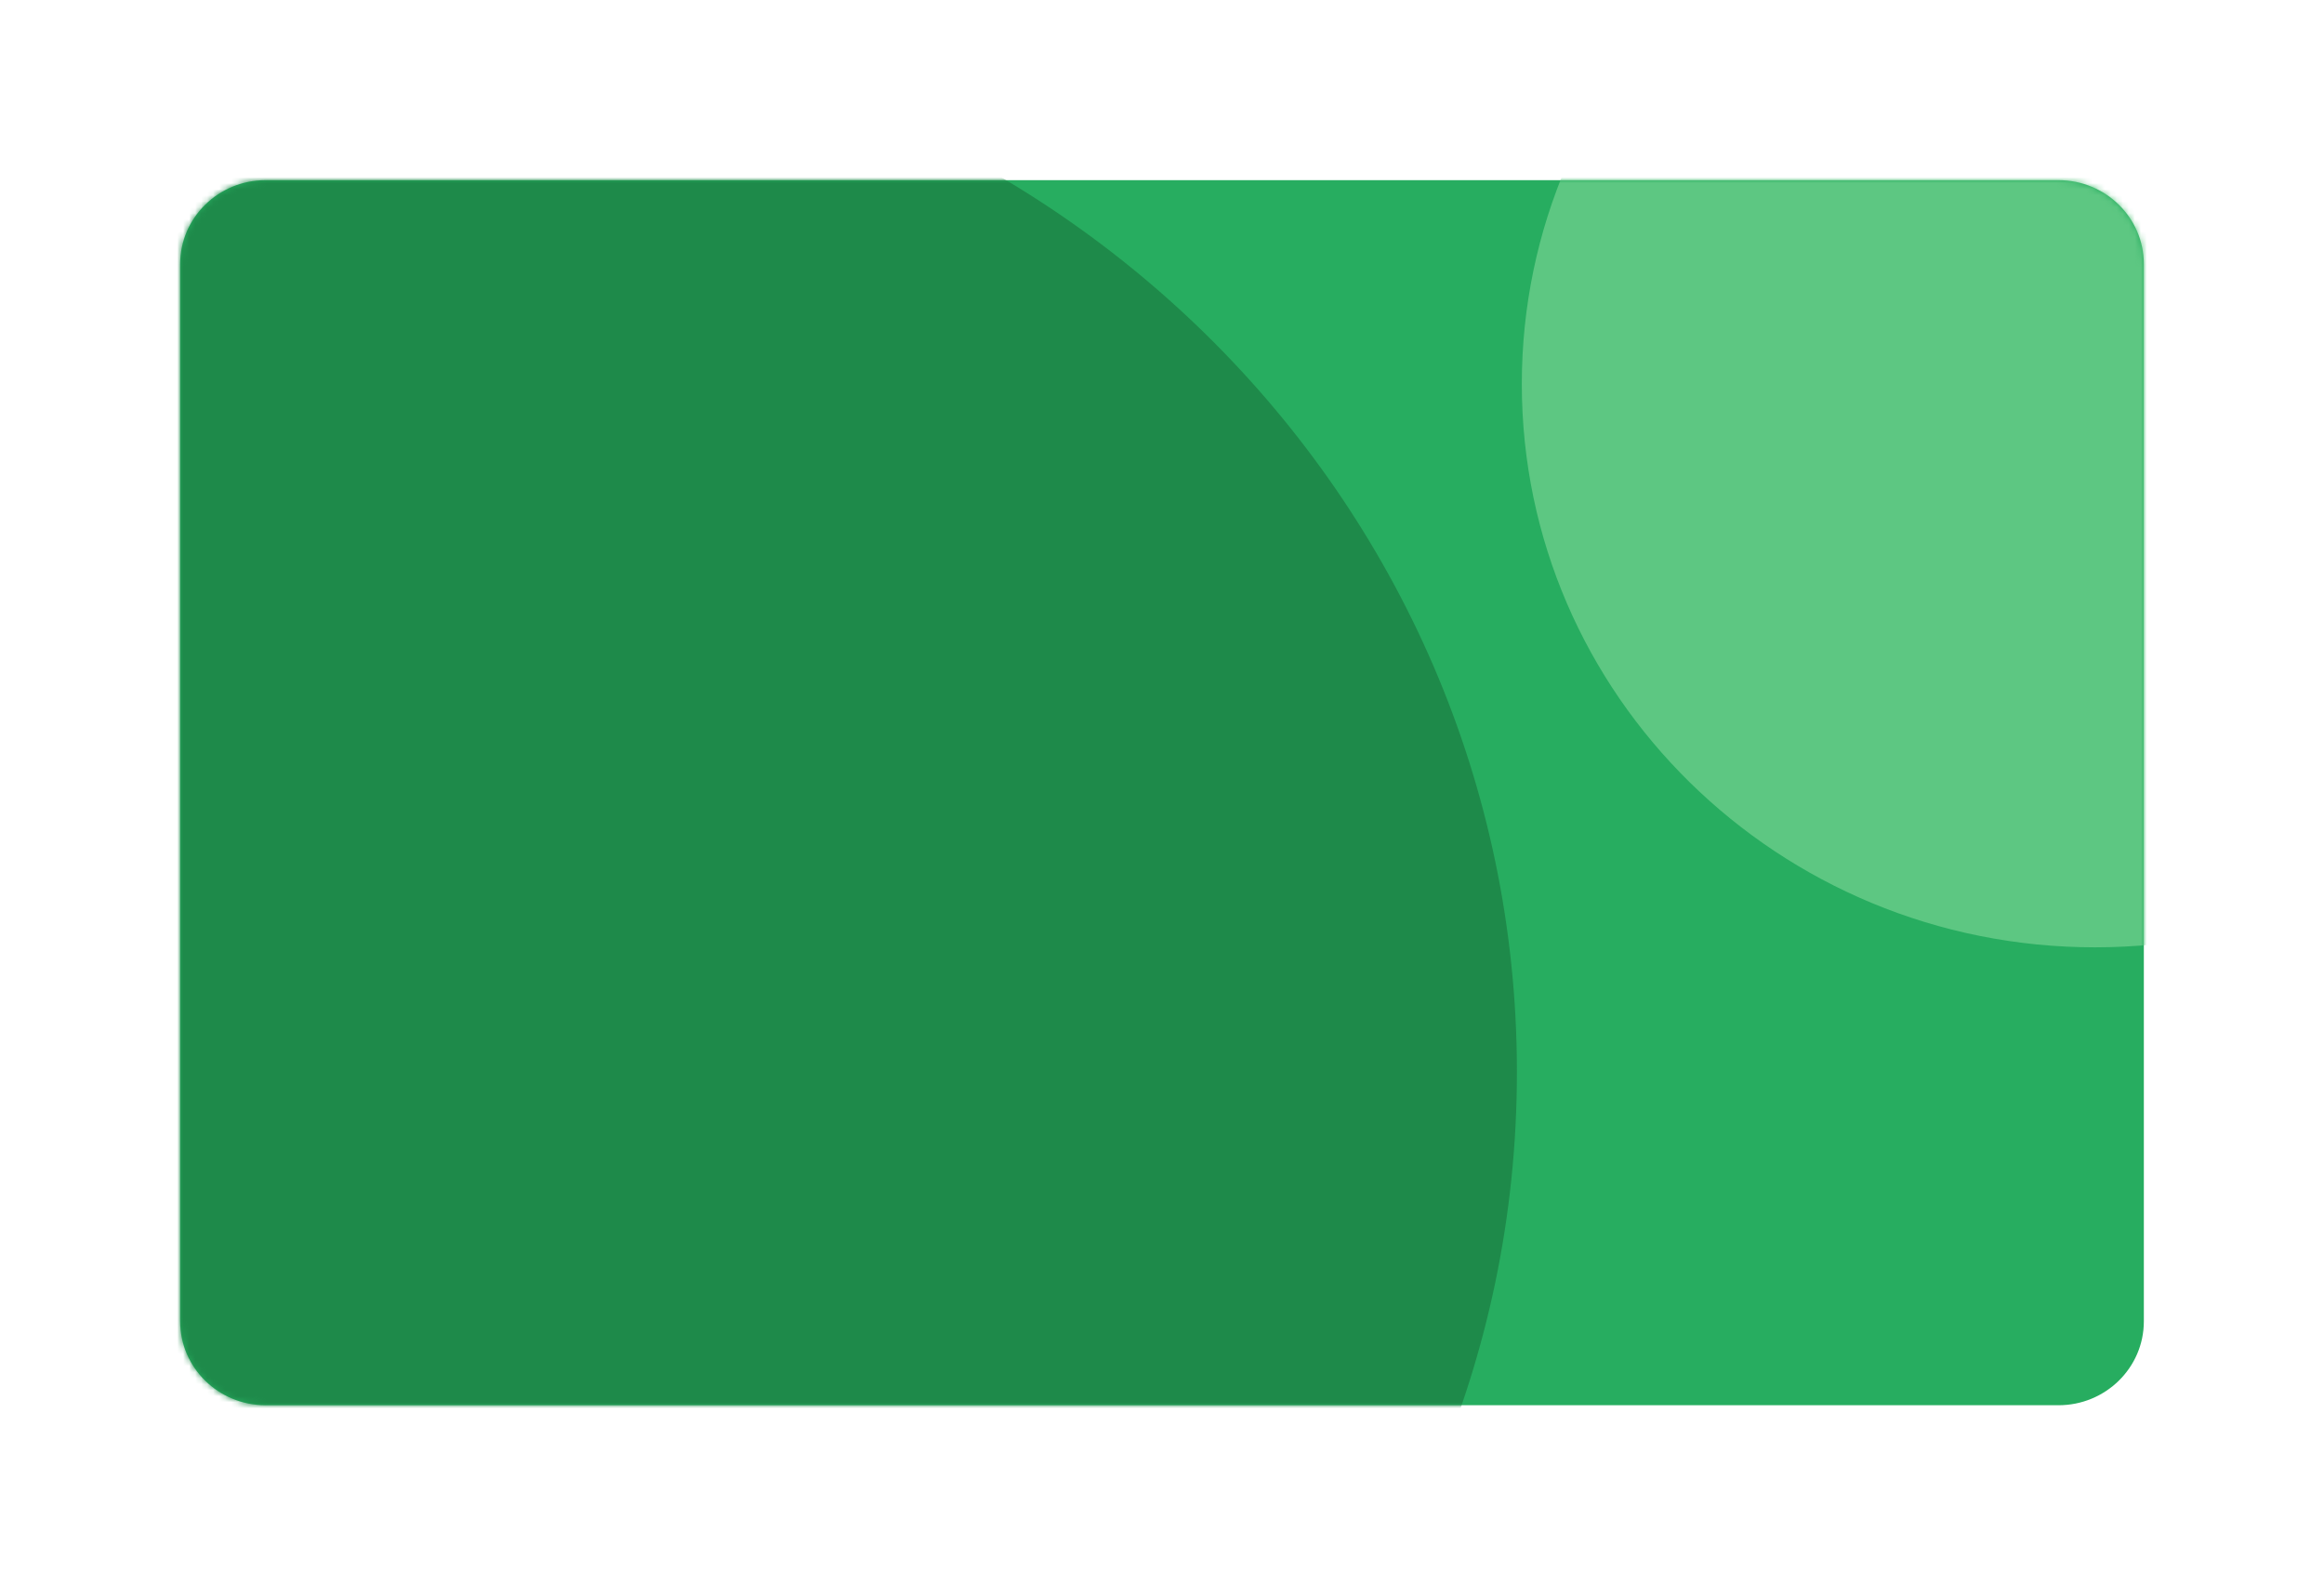 <svg width="387" height="264" viewBox="0 0 387 264" fill="none" xmlns="http://www.w3.org/2000/svg">
    <g filter="url(#filter0_d_169_21402)">
        <path d="M342.783 26H44.217C36.365 26 30 32.256 30 39.973V216.027C30 223.744 36.365 230 44.217 230H342.783C350.635 230 357 223.744 357 216.027V39.973C357 32.256 350.635 26 342.783 26Z" fill="#27ad60"/>
        <mask id="mask0_169_21402" style="mask-type:alpha" maskUnits="userSpaceOnUse" x="30" y="26" width="327" height="204">
            <path d="M342.783 26H44.217C36.365 26 30 32.256 30 39.973V216.027C30 223.744 36.365 230 44.217 230H342.783C350.635 230 357 223.744 357 216.027V39.973C357 32.256 350.635 26 342.783 26Z" fill="#DAEBFF"/>
        </mask>
        <g mask="url(#mask0_169_21402)">
            <path d="M75.899 348.172C173.489 348.172 252.601 270.422 252.601 174.513C252.601 78.603 173.489 0.853 75.899 0.853C-21.691 0.853 -100.803 78.603 -100.803 174.513C-100.803 270.422 -21.691 348.172 75.899 348.172Z" fill="#1e8a4a"/>
            <path d="M348.878 153.749C401.599 153.749 444.338 111.746 444.338 59.933C444.338 8.119 401.599 -33.883 348.878 -33.883C296.157 -33.883 253.418 8.119 253.418 59.933C253.418 111.746 296.157 153.749 348.878 153.749Z" fill="#5dc782"/>
        </g>
    </g>
    <defs>
        <filter id="filter0_d_169_21402" x="0" y="0" width="387" height="264" filterUnits="userSpaceOnUse" color-interpolation-filters="sRGB">
            <feFlood flood-opacity="0" result="BackgroundImageFix"/>
            <feColorMatrix in="SourceAlpha" type="matrix" values="0 0 0 0 0 0 0 0 0 0 0 0 0 0 0 0 0 0 127 0" result="hardAlpha"/>
            <feOffset dy="4"/>
            <feGaussianBlur stdDeviation="15"/>
            <feColorMatrix type="matrix" values="0 0 0 0 0.212 0 0 0 0 0.161 0 0 0 0 0.718 0 0 0 0.07 0"/>
            <feBlend mode="normal" in2="BackgroundImageFix" result="effect1_dropShadow_169_21402"/>
            <feBlend mode="normal" in="SourceGraphic" in2="effect1_dropShadow_169_21402" result="shape"/>
        </filter>
    </defs>
</svg>